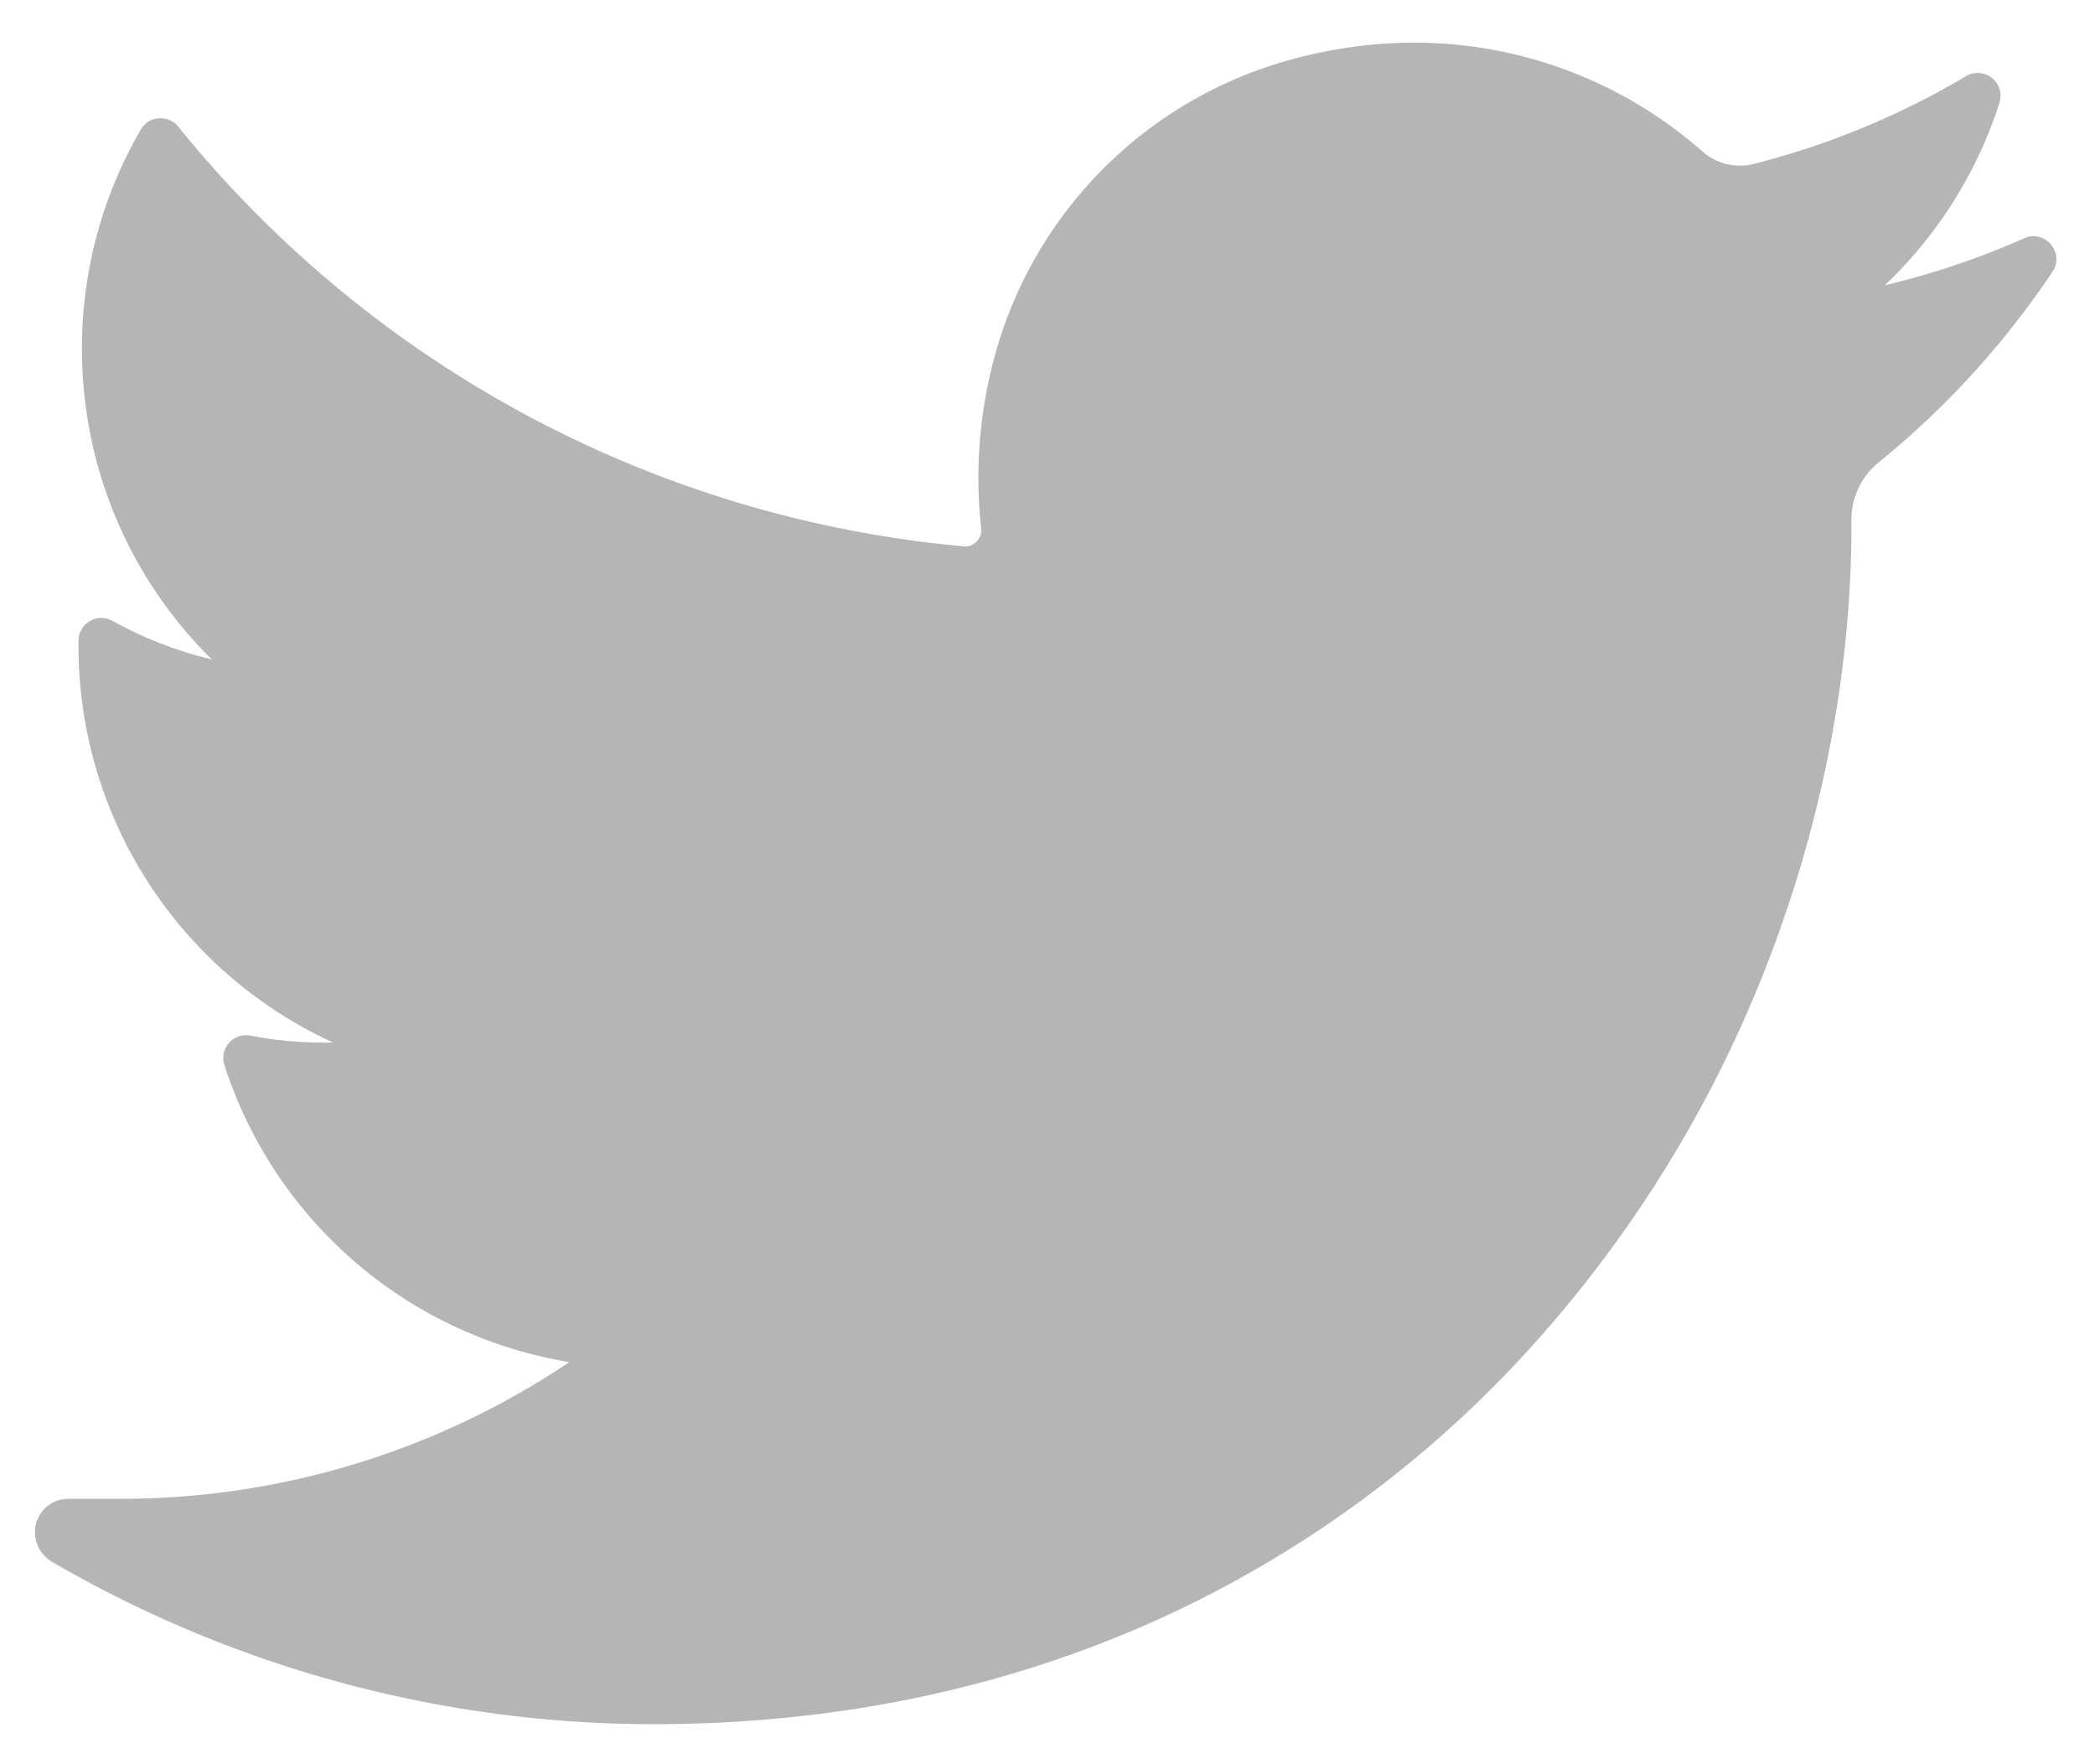 <svg xmlns="http://www.w3.org/2000/svg" width="19" height="16" fill="none" viewBox="0 0 19 16"><path fill="#B5B5B5" d="M18.358 2.161a7.26 7.26 0 0 1-1.264.426A3.942 3.942 0 0 0 18.134.93a.207.207 0 0 0-.302-.24 7.295 7.295 0 0 1-1.932.798.513.513 0 0 1-.46-.114 3.952 3.952 0 0 0-2.615-.987c-.417 0-.838.065-1.252.193a3.83 3.83 0 0 0-2.58 2.76 4.179 4.179 0 0 0-.094 1.455.147.147 0 0 1-.159.16 10.364 10.364 0 0 1-7.123-3.806.207.207 0 0 0-.34.026 3.95 3.95 0 0 0-.534 1.987c0 1.072.43 2.082 1.178 2.818a3.542 3.542 0 0 1-.902-.35.207.207 0 0 0-.307.179 3.957 3.957 0 0 0 2.309 3.646 3.489 3.489 0 0 1-.75-.063.207.207 0 0 0-.236.266 3.961 3.961 0 0 0 3.129 2.695 7.294 7.294 0 0 1-4.085 1.24H.622a.303.303 0 0 0-.296.228.313.313 0 0 0 .15.346 10.849 10.849 0 0 0 5.451 1.47c1.676 0 3.243-.333 4.659-.988a10.287 10.287 0 0 0 3.408-2.554 11.197 11.197 0 0 0 2.087-3.496c.464-1.24.71-2.563.71-3.826v-.06a.67.67 0 0 1 .251-.523 7.813 7.813 0 0 0 1.572-1.725c.115-.172-.067-.388-.256-.304z"/></svg>